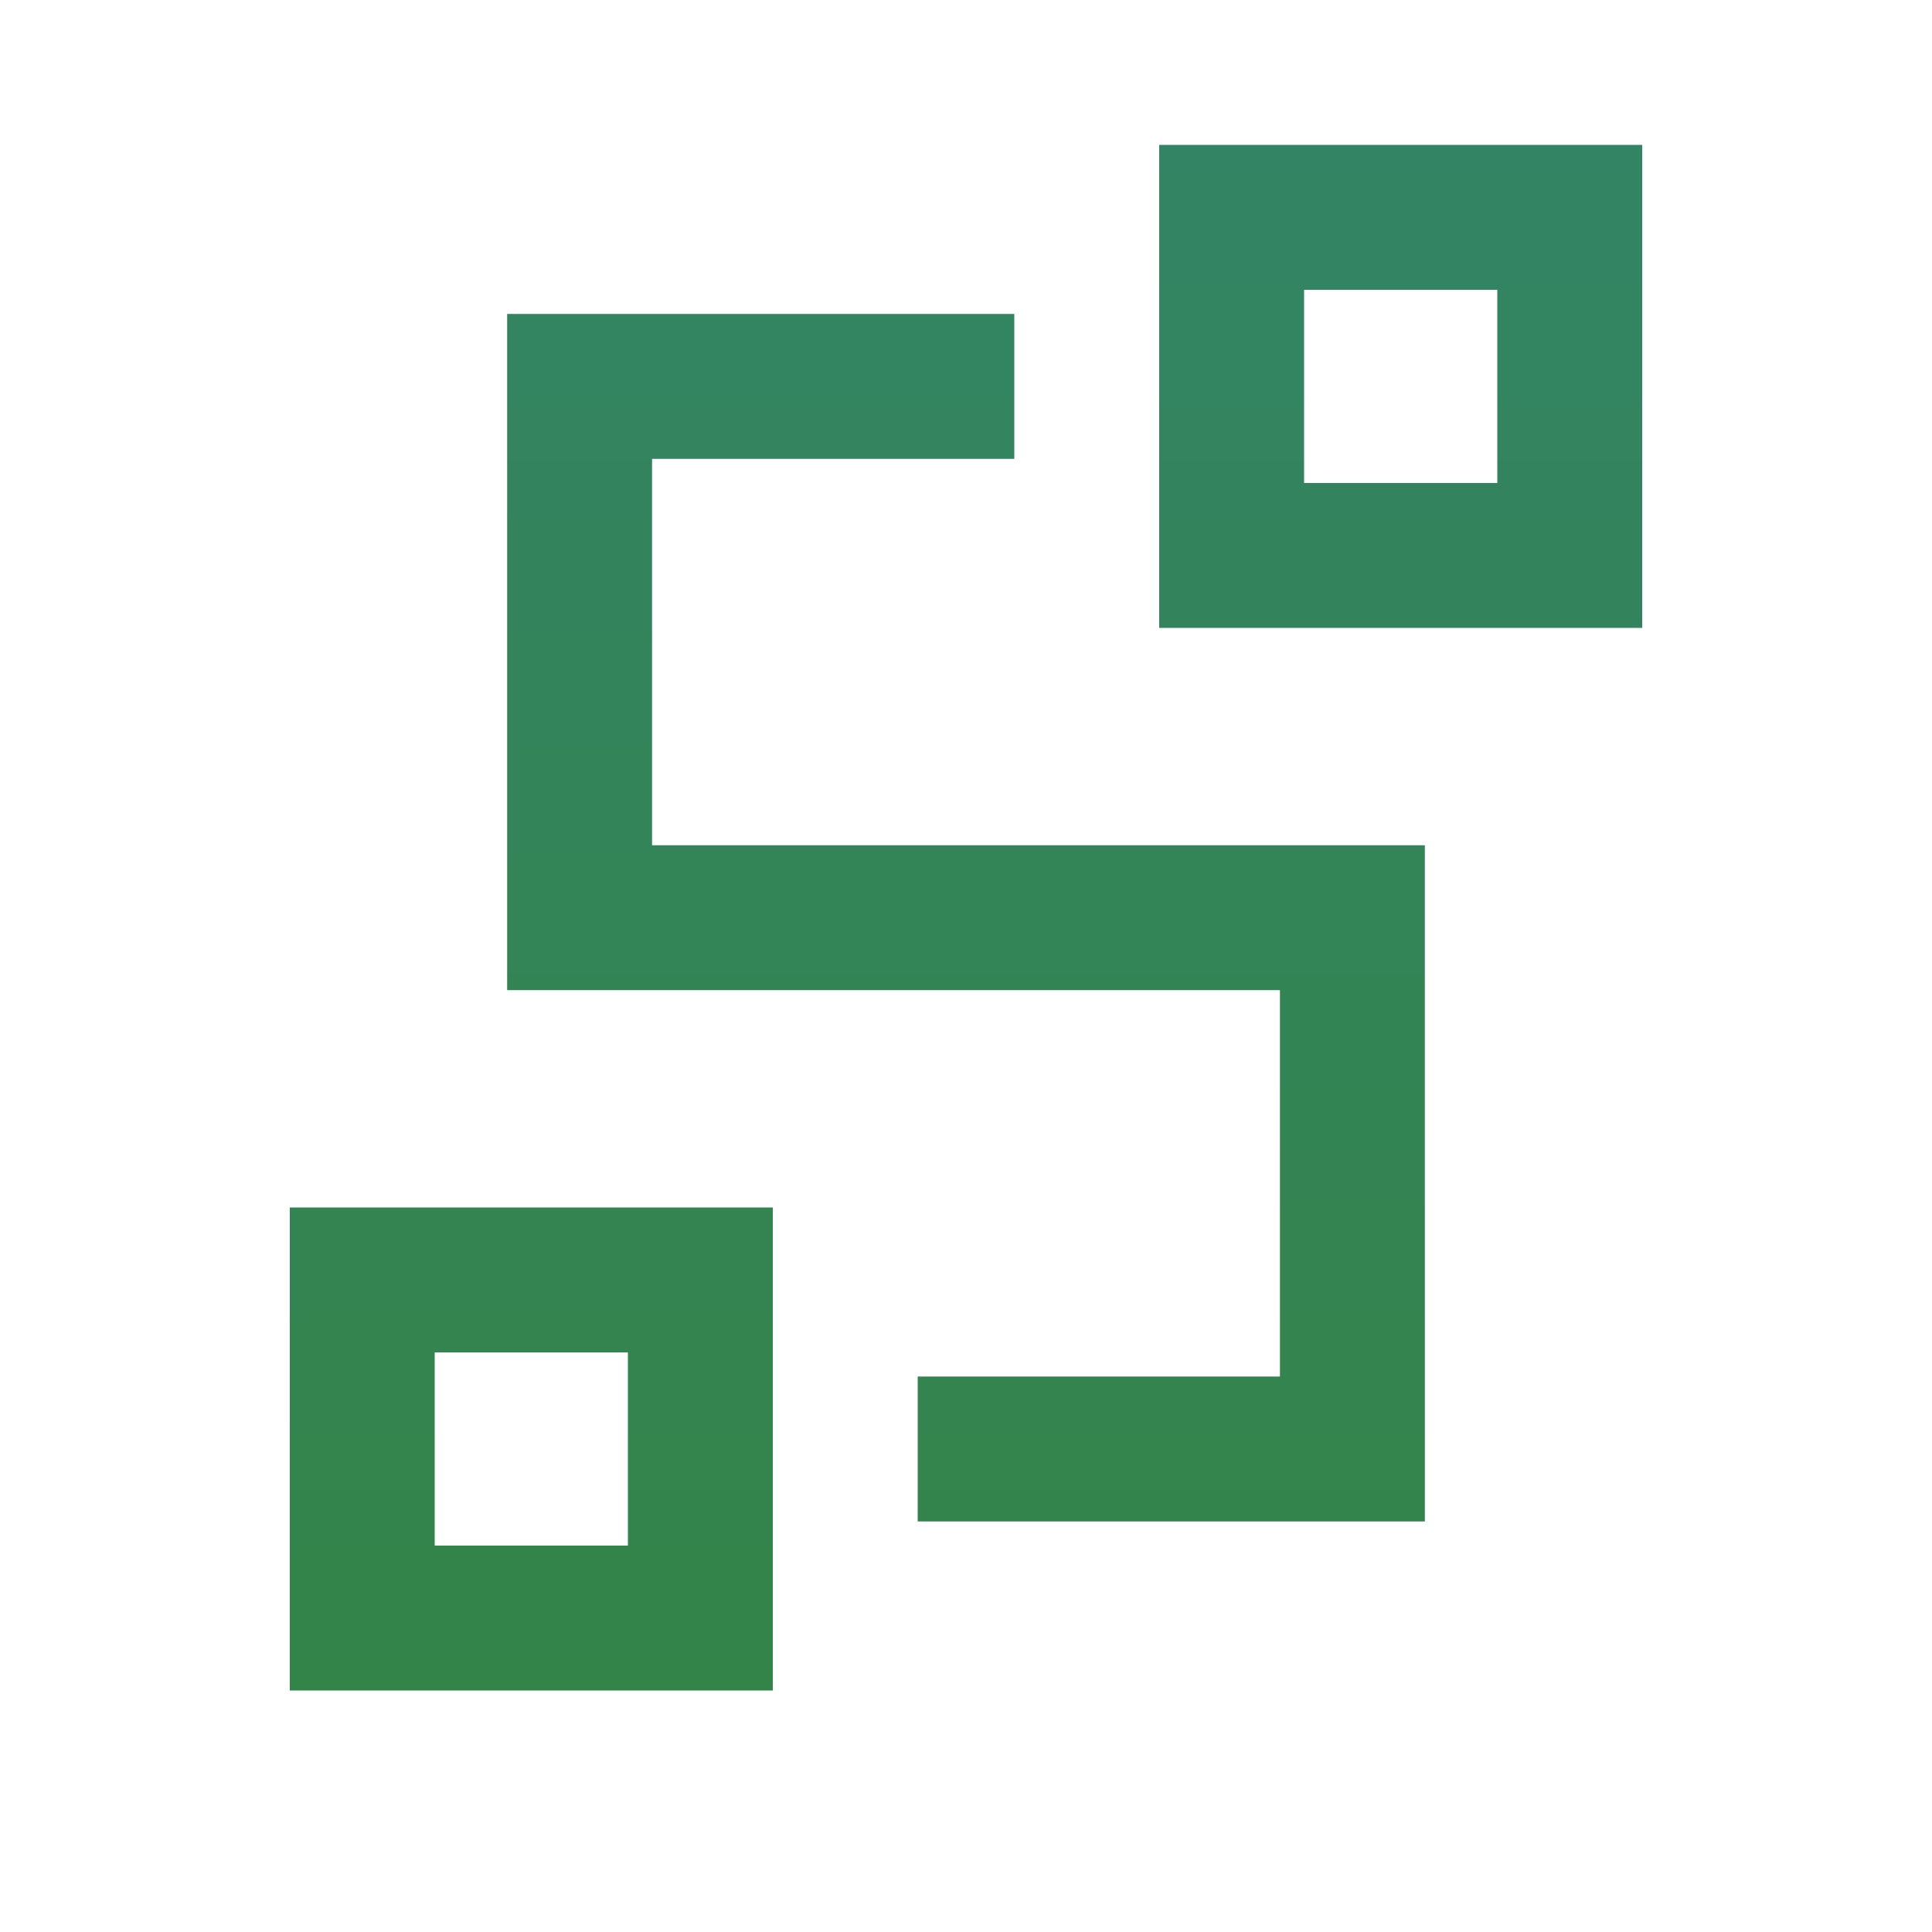 <svg width="20" height="20" viewBox="0 0 20 20" fill="none" xmlns="http://www.w3.org/2000/svg">
<path fill-rule="evenodd" clip-rule="evenodd" d="M6.5 14H4.5V16H6.5V14ZM3 12.5V17.5H8V12.5H3Z" fill="url(#paint0_linear_36_2010)"/>
<path fill-rule="evenodd" clip-rule="evenodd" d="M15.5 3H13.5V5H15.5V3ZM12 1.5V6.5H17V1.5H12Z" fill="url(#paint1_linear_36_2010)"/>
<path fill-rule="evenodd" clip-rule="evenodd" d="M5.25 3.25H10.5V4.75H6.75V8.75H14.75V15.75H9.5V14.25H13.25V10.25H5.25V3.25Z" fill="url(#paint2_linear_36_2010)"/>
<defs>
<linearGradient id="paint0_linear_36_2010" x1="10" y1="1.5" x2="10" y2="17.5" gradientUnits="userSpaceOnUse">
<stop stop-color="#338464"/>
<stop offset="1" stop-color="#338449"/>
</linearGradient>
<linearGradient id="paint1_linear_36_2010" x1="10" y1="1.5" x2="10" y2="17.5" gradientUnits="userSpaceOnUse">
<stop stop-color="#338464"/>
<stop offset="1" stop-color="#338449"/>
</linearGradient>
<linearGradient id="paint2_linear_36_2010" x1="10" y1="1.5" x2="10" y2="17.5" gradientUnits="userSpaceOnUse">
<stop stop-color="#338464"/>
<stop offset="1" stop-color="#338449"/>
</linearGradient>
</defs>
</svg>
